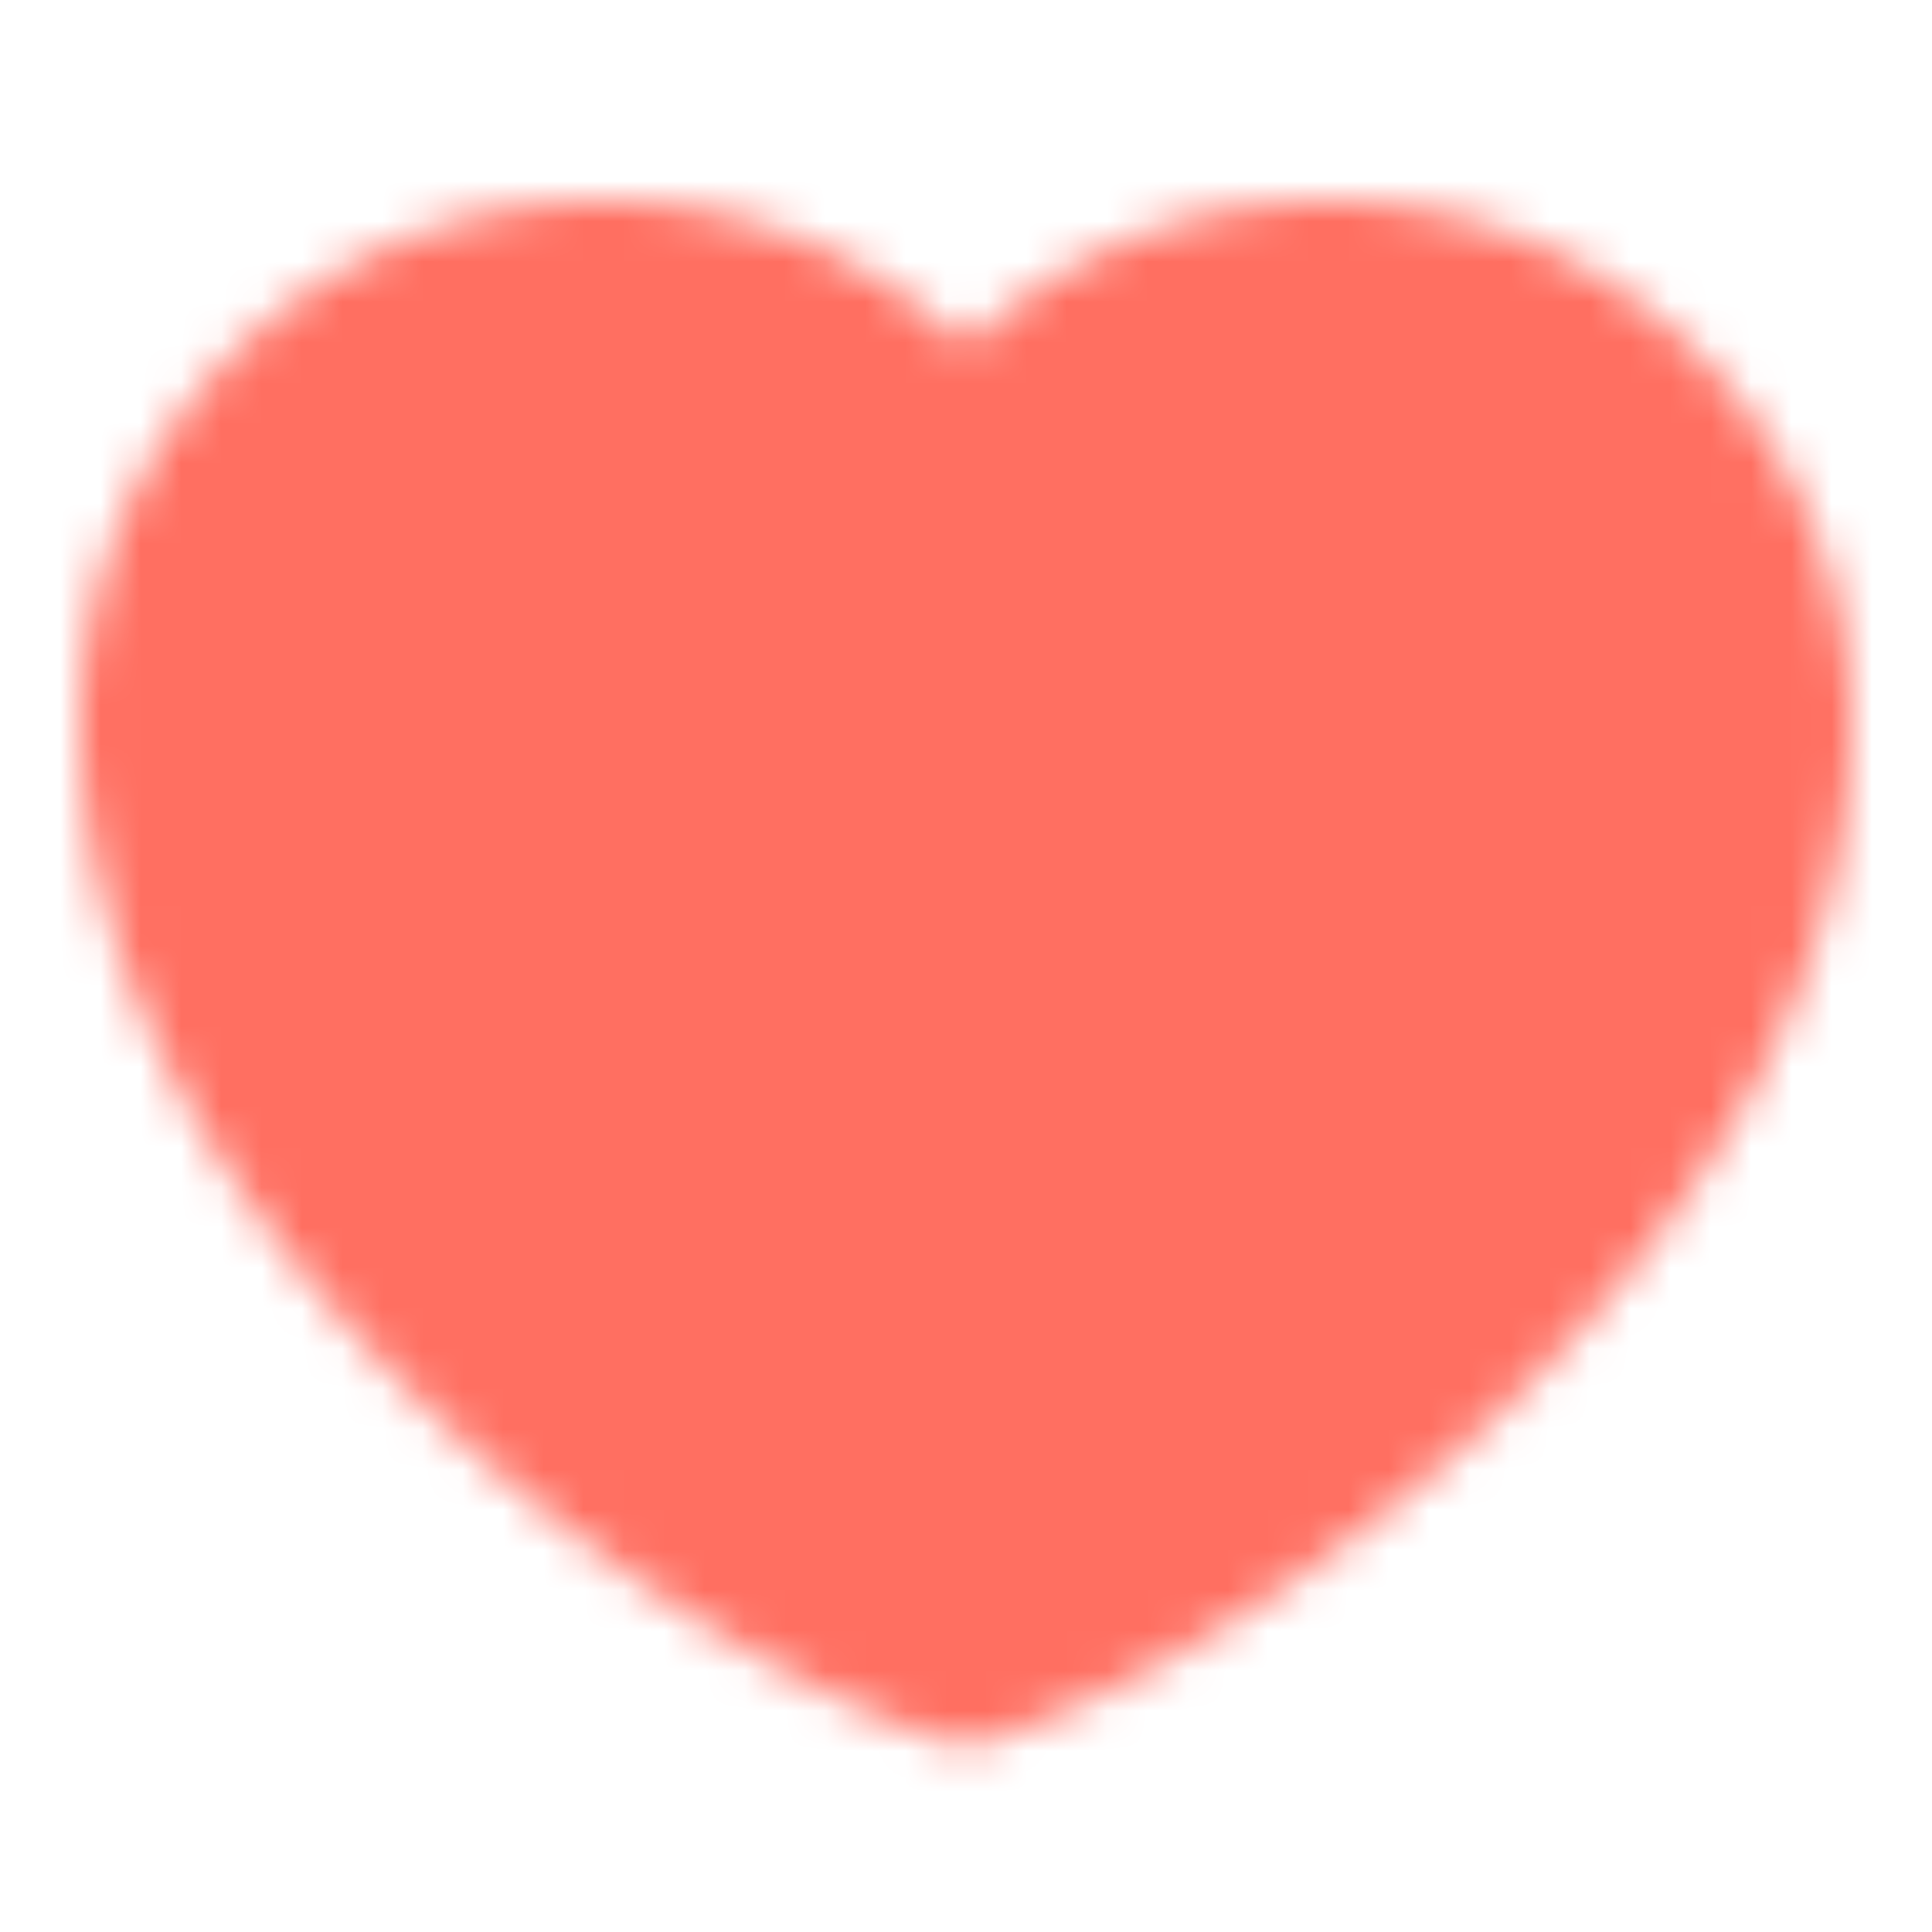 <svg xmlns="http://www.w3.org/2000/svg" width="1em" height="1em" viewBox="0 0 48 48"><defs><mask id="ipSLoveAndHelp0"><g fill="none" stroke-linecap="round" stroke-linejoin="round" stroke-width="4"><path fill="#fff" stroke="#fff" d="M15 7C8.925 7 4 11.925 4 18c0 11 13 21 20 23.326C31 39 44 29 44 18c0-6.075-4.925-11-11-11c-3.72 0-7.01 1.847-9 4.674A10.987 10.987 0 0 0 15 7"/><path stroke="#000" d="M18 24h12m-6-6v12"/></g></mask></defs><path fill="#FF6F61" d="M0 0h48v48H0z" mask="url(#ipSLoveAndHelp0)"/></svg>